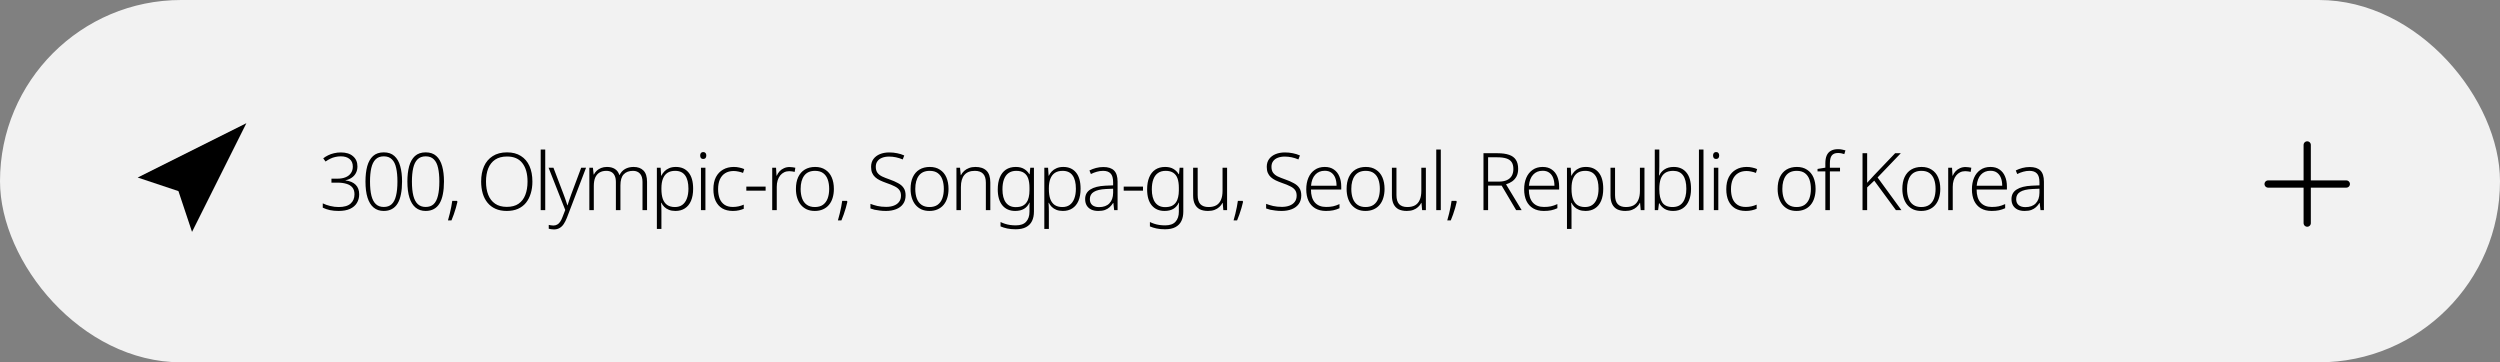 <svg width="345" height="50" viewBox="0 0 345 50" fill="none" xmlns="http://www.w3.org/2000/svg">
<rect x="0" y="0" width="345" height="50" fill="#808080" stroke="none"/>
<rect width="345" height="50" rx="25" fill="#F2F2F2"/>
<path d="M49.326 22.961C49.326 23.306 49.257 23.61 49.117 23.874C48.978 24.138 48.783 24.354 48.534 24.523C48.292 24.692 48.006 24.809 47.676 24.875V24.897C48.3 24.978 48.769 25.179 49.084 25.502C49.407 25.825 49.568 26.265 49.568 26.822C49.568 27.262 49.462 27.658 49.249 28.01C49.044 28.355 48.728 28.626 48.303 28.824C47.885 29.015 47.357 29.11 46.719 29.11C46.301 29.11 45.909 29.073 45.542 29C45.175 28.919 44.842 28.806 44.541 28.659V28.065C44.842 28.212 45.187 28.333 45.575 28.428C45.964 28.523 46.349 28.571 46.73 28.571C47.478 28.571 48.028 28.413 48.38 28.098C48.739 27.783 48.919 27.354 48.919 26.811C48.919 26.422 48.824 26.111 48.633 25.876C48.443 25.641 48.171 25.473 47.819 25.37C47.467 25.26 47.053 25.205 46.576 25.205H45.74V24.655H46.587C46.998 24.655 47.361 24.593 47.676 24.468C47.992 24.343 48.237 24.156 48.413 23.907C48.596 23.658 48.688 23.353 48.688 22.994C48.688 22.525 48.538 22.173 48.237 21.938C47.944 21.696 47.544 21.575 47.038 21.575C46.767 21.575 46.51 21.604 46.268 21.663C46.026 21.714 45.795 21.795 45.575 21.905C45.362 22.008 45.146 22.136 44.926 22.29L44.607 21.85C44.812 21.689 45.036 21.549 45.278 21.432C45.528 21.307 45.799 21.212 46.092 21.146C46.386 21.073 46.701 21.036 47.038 21.036C47.764 21.036 48.325 21.212 48.721 21.564C49.124 21.909 49.326 22.374 49.326 22.961ZM55.484 25.051C55.484 25.711 55.433 26.294 55.33 26.8C55.235 27.299 55.085 27.72 54.879 28.065C54.674 28.41 54.41 28.67 54.087 28.846C53.772 29.022 53.394 29.11 52.954 29.11C52.404 29.11 51.942 28.956 51.568 28.648C51.194 28.34 50.912 27.885 50.721 27.284C50.531 26.683 50.435 25.938 50.435 25.051C50.435 24.244 50.516 23.54 50.677 22.939C50.846 22.338 51.114 21.868 51.48 21.531C51.854 21.194 52.349 21.025 52.965 21.025C53.567 21.025 54.051 21.19 54.417 21.52C54.791 21.85 55.063 22.319 55.231 22.928C55.4 23.529 55.484 24.237 55.484 25.051ZM51.062 25.051C51.062 25.843 51.128 26.499 51.26 27.02C51.392 27.533 51.598 27.918 51.876 28.175C52.155 28.432 52.514 28.56 52.954 28.56C53.409 28.56 53.772 28.435 54.043 28.186C54.322 27.929 54.524 27.541 54.648 27.02C54.78 26.499 54.846 25.843 54.846 25.051C54.846 24.318 54.788 23.694 54.67 23.181C54.56 22.66 54.366 22.264 54.087 21.993C53.816 21.714 53.442 21.575 52.965 21.575C52.489 21.575 52.111 21.714 51.832 21.993C51.554 22.272 51.356 22.671 51.238 23.192C51.121 23.705 51.062 24.325 51.062 25.051ZM61.269 25.051C61.269 25.711 61.217 26.294 61.114 26.8C61.019 27.299 60.869 27.72 60.663 28.065C60.458 28.41 60.194 28.67 59.871 28.846C59.556 29.022 59.178 29.11 58.739 29.11C58.188 29.11 57.727 28.956 57.352 28.648C56.978 28.34 56.696 27.885 56.505 27.284C56.315 26.683 56.219 25.938 56.219 25.051C56.219 24.244 56.3 23.54 56.462 22.939C56.63 22.338 56.898 21.868 57.264 21.531C57.639 21.194 58.133 21.025 58.749 21.025C59.351 21.025 59.835 21.19 60.202 21.52C60.575 21.85 60.847 22.319 61.016 22.928C61.184 23.529 61.269 24.237 61.269 25.051ZM56.846 25.051C56.846 25.843 56.913 26.499 57.044 27.02C57.176 27.533 57.382 27.918 57.66 28.175C57.939 28.432 58.298 28.56 58.739 28.56C59.193 28.56 59.556 28.435 59.828 28.186C60.106 27.929 60.308 27.541 60.432 27.02C60.565 26.499 60.63 25.843 60.63 25.051C60.63 24.318 60.572 23.694 60.455 23.181C60.344 22.66 60.15 22.264 59.871 21.993C59.6 21.714 59.226 21.575 58.749 21.575C58.273 21.575 57.895 21.714 57.617 21.993C57.338 22.272 57.14 22.671 57.023 23.192C56.905 23.705 56.846 24.325 56.846 25.051ZM63.126 27.856C63.067 28.12 62.994 28.402 62.906 28.703C62.818 29.004 62.722 29.301 62.62 29.594C62.517 29.887 62.411 30.162 62.301 30.419H61.817C61.912 30.096 61.996 29.781 62.07 29.473C62.143 29.165 62.209 28.864 62.268 28.571C62.326 28.278 62.374 27.995 62.411 27.724H63.071L63.126 27.856ZM73.471 25.062C73.471 25.663 73.394 26.21 73.24 26.701C73.093 27.192 72.873 27.621 72.58 27.988C72.287 28.347 71.916 28.626 71.469 28.824C71.029 29.015 70.516 29.11 69.929 29.11C69.335 29.11 68.818 29.011 68.378 28.813C67.938 28.615 67.571 28.336 67.278 27.977C66.984 27.618 66.764 27.192 66.618 26.701C66.471 26.202 66.398 25.652 66.398 25.051C66.398 24.252 66.53 23.551 66.794 22.95C67.065 22.349 67.465 21.879 67.993 21.542C68.528 21.197 69.188 21.025 69.973 21.025C70.728 21.025 71.362 21.19 71.876 21.52C72.397 21.843 72.793 22.305 73.064 22.906C73.335 23.507 73.471 24.226 73.471 25.062ZM67.069 25.051C67.069 25.755 67.171 26.367 67.377 26.888C67.582 27.409 67.897 27.816 68.323 28.109C68.748 28.402 69.287 28.549 69.94 28.549C70.6 28.549 71.139 28.406 71.557 28.12C71.982 27.827 72.294 27.42 72.492 26.899C72.697 26.378 72.8 25.766 72.8 25.062C72.8 23.969 72.561 23.119 72.085 22.51C71.615 21.901 70.912 21.597 69.973 21.597C69.313 21.597 68.766 21.74 68.334 22.026C67.909 22.312 67.59 22.715 67.377 23.236C67.171 23.757 67.069 24.362 67.069 25.051ZM75.243 29H74.616V20.64H75.243V29ZM75.705 23.148H76.376L77.762 26.789C77.843 27.002 77.916 27.2 77.982 27.383C78.048 27.566 78.107 27.739 78.158 27.9C78.209 28.054 78.253 28.197 78.29 28.329H78.323C78.374 28.16 78.444 27.944 78.532 27.68C78.62 27.409 78.723 27.115 78.84 26.8L80.204 23.148H80.875L78.235 30.045C78.103 30.382 77.956 30.672 77.795 30.914C77.634 31.156 77.443 31.339 77.223 31.464C77.003 31.596 76.739 31.662 76.431 31.662C76.292 31.662 76.163 31.651 76.046 31.629C75.936 31.614 75.83 31.592 75.727 31.563V31.035C75.822 31.057 75.918 31.075 76.013 31.09C76.116 31.112 76.229 31.123 76.354 31.123C76.559 31.123 76.739 31.079 76.893 30.991C77.047 30.91 77.183 30.782 77.3 30.606C77.417 30.437 77.524 30.225 77.619 29.968L78.004 28.978L75.705 23.148ZM87.434 23.038C88.021 23.038 88.476 23.203 88.798 23.533C89.128 23.863 89.293 24.384 89.293 25.095V29H88.666V25.117C88.666 24.596 88.549 24.211 88.314 23.962C88.08 23.705 87.761 23.577 87.357 23.577C86.793 23.577 86.36 23.742 86.059 24.072C85.766 24.395 85.619 24.897 85.619 25.579V29H84.992V25.117C84.992 24.765 84.937 24.475 84.827 24.248C84.725 24.021 84.574 23.852 84.376 23.742C84.186 23.632 83.951 23.577 83.672 23.577C83.306 23.577 82.994 23.654 82.737 23.808C82.481 23.962 82.283 24.193 82.143 24.501C82.011 24.809 81.945 25.201 81.945 25.678V29H81.329V23.148H81.824L81.923 24.083H81.956C82.059 23.885 82.191 23.709 82.352 23.555C82.521 23.401 82.723 23.276 82.957 23.181C83.192 23.086 83.46 23.038 83.76 23.038C84.193 23.038 84.556 23.13 84.849 23.313C85.143 23.496 85.348 23.771 85.465 24.138H85.509C85.678 23.786 85.927 23.515 86.257 23.324C86.595 23.133 86.987 23.038 87.434 23.038ZM93.266 23.038C94.014 23.038 94.597 23.291 95.015 23.797C95.44 24.303 95.653 25.051 95.653 26.041C95.653 26.701 95.554 27.262 95.356 27.724C95.158 28.179 94.875 28.523 94.509 28.758C94.149 28.993 93.717 29.11 93.211 29.11C92.866 29.11 92.565 29.059 92.309 28.956C92.052 28.853 91.839 28.718 91.671 28.549C91.502 28.38 91.37 28.193 91.275 27.988H91.231C91.245 28.171 91.256 28.373 91.264 28.593C91.271 28.806 91.275 29.004 91.275 29.187V31.596H90.648V23.148H91.165L91.242 24.248H91.275C91.37 24.035 91.506 23.837 91.682 23.654C91.858 23.471 92.074 23.324 92.331 23.214C92.595 23.097 92.906 23.038 93.266 23.038ZM93.178 23.577C92.745 23.577 92.389 23.669 92.111 23.852C91.832 24.035 91.623 24.307 91.484 24.666C91.344 25.018 91.275 25.454 91.275 25.975V26.085C91.275 26.635 91.341 27.097 91.473 27.471C91.612 27.838 91.817 28.113 92.089 28.296C92.367 28.479 92.716 28.571 93.134 28.571C93.544 28.571 93.885 28.472 94.157 28.274C94.435 28.069 94.644 27.779 94.784 27.405C94.93 27.024 95.004 26.569 95.004 26.041C95.004 25.242 94.853 24.633 94.553 24.215C94.252 23.79 93.794 23.577 93.178 23.577ZM97.349 23.148V29H96.733V23.148H97.349ZM97.041 20.981C97.18 20.981 97.286 21.025 97.36 21.113C97.433 21.194 97.47 21.307 97.47 21.454C97.47 21.608 97.433 21.729 97.36 21.817C97.286 21.898 97.18 21.938 97.041 21.938C96.909 21.938 96.806 21.898 96.733 21.817C96.659 21.729 96.623 21.608 96.623 21.454C96.623 21.307 96.659 21.194 96.733 21.113C96.806 21.025 96.909 20.981 97.041 20.981ZM101.132 29.11C100.56 29.11 100.073 28.993 99.669 28.758C99.273 28.516 98.969 28.171 98.756 27.724C98.551 27.277 98.448 26.738 98.448 26.107C98.448 25.447 98.566 24.89 98.8 24.435C99.042 23.98 99.372 23.636 99.79 23.401C100.208 23.159 100.7 23.038 101.264 23.038C101.543 23.038 101.803 23.067 102.045 23.126C102.295 23.177 102.515 23.247 102.705 23.335L102.54 23.863C102.342 23.782 102.13 23.72 101.902 23.676C101.675 23.625 101.459 23.599 101.253 23.599C100.784 23.599 100.388 23.702 100.065 23.907C99.75 24.105 99.508 24.391 99.339 24.765C99.178 25.139 99.097 25.586 99.097 26.107C99.097 26.591 99.167 27.02 99.306 27.394C99.453 27.761 99.677 28.047 99.977 28.252C100.278 28.457 100.663 28.56 101.132 28.56C101.418 28.56 101.686 28.531 101.935 28.472C102.192 28.413 102.427 28.336 102.639 28.241V28.813C102.449 28.894 102.229 28.963 101.979 29.022C101.73 29.081 101.448 29.11 101.132 29.11ZM102.993 26.316V25.755H105.655V26.316H102.993ZM108.964 23.049C109.11 23.049 109.25 23.06 109.382 23.082C109.521 23.097 109.646 23.119 109.756 23.148L109.668 23.72C109.55 23.691 109.433 23.669 109.316 23.654C109.198 23.632 109.07 23.621 108.931 23.621C108.667 23.621 108.428 23.672 108.216 23.775C108.003 23.878 107.82 24.024 107.666 24.215C107.512 24.406 107.394 24.633 107.314 24.897C107.233 25.161 107.193 25.458 107.193 25.788V29H106.566V23.148H107.094L107.16 24.248H107.193C107.288 24.021 107.416 23.819 107.578 23.643C107.746 23.46 107.948 23.317 108.183 23.214C108.417 23.104 108.678 23.049 108.964 23.049ZM115.075 26.074C115.075 26.529 115.016 26.943 114.899 27.317C114.789 27.684 114.62 28.003 114.393 28.274C114.173 28.538 113.898 28.743 113.568 28.89C113.238 29.037 112.86 29.11 112.435 29.11C112.032 29.11 111.669 29.04 111.346 28.901C111.031 28.754 110.759 28.549 110.532 28.285C110.305 28.014 110.132 27.691 110.015 27.317C109.898 26.943 109.839 26.529 109.839 26.074C109.839 25.436 109.942 24.893 110.147 24.446C110.36 23.991 110.664 23.643 111.06 23.401C111.463 23.159 111.94 23.038 112.49 23.038C113.047 23.038 113.517 23.166 113.898 23.423C114.287 23.672 114.58 24.024 114.778 24.479C114.976 24.934 115.075 25.465 115.075 26.074ZM110.488 26.074C110.488 26.573 110.558 27.013 110.697 27.394C110.836 27.768 111.053 28.058 111.346 28.263C111.639 28.468 112.006 28.571 112.446 28.571C112.901 28.571 113.275 28.468 113.568 28.263C113.861 28.05 114.078 27.757 114.217 27.383C114.356 27.002 114.426 26.565 114.426 26.074C114.426 25.583 114.36 25.15 114.228 24.776C114.096 24.402 113.887 24.109 113.601 23.896C113.315 23.683 112.941 23.577 112.479 23.577C111.812 23.577 111.313 23.797 110.983 24.237C110.653 24.677 110.488 25.289 110.488 26.074ZM116.938 27.856C116.88 28.12 116.806 28.402 116.718 28.703C116.63 29.004 116.535 29.301 116.432 29.594C116.33 29.887 116.223 30.162 116.113 30.419H115.629C115.725 30.096 115.809 29.781 115.882 29.473C115.956 29.165 116.022 28.864 116.08 28.571C116.139 28.278 116.187 27.995 116.223 27.724H116.883L116.938 27.856ZM124.973 26.965C124.973 27.434 124.856 27.83 124.621 28.153C124.394 28.468 124.075 28.707 123.664 28.868C123.254 29.029 122.788 29.11 122.267 29.11C121.945 29.11 121.655 29.092 121.398 29.055C121.142 29.026 120.907 28.989 120.694 28.945C120.482 28.894 120.291 28.835 120.122 28.769V28.131C120.401 28.241 120.724 28.34 121.09 28.428C121.457 28.509 121.86 28.549 122.3 28.549C122.704 28.549 123.056 28.49 123.356 28.373C123.664 28.256 123.903 28.083 124.071 27.856C124.247 27.629 124.335 27.343 124.335 26.998C124.335 26.683 124.262 26.426 124.115 26.228C123.976 26.03 123.756 25.858 123.455 25.711C123.162 25.557 122.784 25.403 122.322 25.249C121.992 25.132 121.695 25.011 121.431 24.886C121.175 24.761 120.955 24.615 120.771 24.446C120.588 24.277 120.449 24.079 120.353 23.852C120.258 23.625 120.21 23.35 120.21 23.027C120.21 22.594 120.32 22.231 120.54 21.938C120.76 21.645 121.057 21.421 121.431 21.267C121.813 21.113 122.242 21.036 122.718 21.036C123.1 21.036 123.463 21.073 123.807 21.146C124.152 21.212 124.478 21.315 124.786 21.454L124.577 22.004C124.269 21.872 123.958 21.773 123.642 21.707C123.327 21.641 123.012 21.608 122.696 21.608C122.33 21.608 122.007 21.663 121.728 21.773C121.457 21.876 121.244 22.033 121.09 22.246C120.936 22.451 120.859 22.708 120.859 23.016C120.859 23.353 120.933 23.625 121.079 23.83C121.226 24.035 121.439 24.208 121.717 24.347C121.996 24.479 122.337 24.615 122.74 24.754C123.202 24.915 123.598 25.088 123.928 25.271C124.266 25.447 124.522 25.667 124.698 25.931C124.882 26.195 124.973 26.54 124.973 26.965ZM130.896 26.074C130.896 26.529 130.838 26.943 130.72 27.317C130.61 27.684 130.442 28.003 130.214 28.274C129.994 28.538 129.719 28.743 129.389 28.89C129.059 29.037 128.682 29.11 128.256 29.11C127.853 29.11 127.49 29.04 127.167 28.901C126.852 28.754 126.581 28.549 126.353 28.285C126.126 28.014 125.954 27.691 125.836 27.317C125.719 26.943 125.66 26.529 125.66 26.074C125.66 25.436 125.763 24.893 125.968 24.446C126.181 23.991 126.485 23.643 126.881 23.401C127.285 23.159 127.761 23.038 128.311 23.038C128.869 23.038 129.338 23.166 129.719 23.423C130.108 23.672 130.401 24.024 130.599 24.479C130.797 24.934 130.896 25.465 130.896 26.074ZM126.309 26.074C126.309 26.573 126.379 27.013 126.518 27.394C126.658 27.768 126.874 28.058 127.167 28.263C127.461 28.468 127.827 28.571 128.267 28.571C128.722 28.571 129.096 28.468 129.389 28.263C129.683 28.05 129.899 27.757 130.038 27.383C130.178 27.002 130.247 26.565 130.247 26.074C130.247 25.583 130.181 25.15 130.049 24.776C129.917 24.402 129.708 24.109 129.422 23.896C129.136 23.683 128.762 23.577 128.3 23.577C127.633 23.577 127.134 23.797 126.804 24.237C126.474 24.677 126.309 25.289 126.309 26.074ZM134.607 23.038C135.275 23.038 135.784 23.21 136.136 23.555C136.488 23.9 136.664 24.442 136.664 25.183V29H136.048V25.216C136.048 24.651 135.92 24.237 135.663 23.973C135.407 23.709 135.029 23.577 134.53 23.577C133.892 23.577 133.412 23.764 133.089 24.138C132.767 24.512 132.605 25.069 132.605 25.81V29H131.989V23.148H132.484L132.583 24.16H132.616C132.726 23.947 132.873 23.757 133.056 23.588C133.24 23.419 133.46 23.287 133.716 23.192C133.98 23.089 134.277 23.038 134.607 23.038ZM140.176 23.038C140.638 23.038 141.02 23.13 141.32 23.313C141.621 23.489 141.863 23.731 142.046 24.039H142.09L142.178 23.148H142.684V29.187C142.684 29.7 142.596 30.137 142.42 30.496C142.244 30.863 141.969 31.145 141.595 31.343C141.229 31.541 140.748 31.64 140.154 31.64C139.722 31.64 139.333 31.603 138.988 31.53C138.651 31.457 138.347 31.361 138.075 31.244V30.639C138.259 30.727 138.46 30.808 138.68 30.881C138.9 30.954 139.135 31.009 139.384 31.046C139.641 31.083 139.909 31.101 140.187 31.101C140.833 31.101 141.306 30.932 141.606 30.595C141.914 30.258 142.068 29.803 142.068 29.231V28.879C142.068 28.725 142.068 28.571 142.068 28.417C142.076 28.256 142.083 28.105 142.09 27.966H142.057C141.889 28.34 141.639 28.626 141.309 28.824C140.979 29.015 140.576 29.11 140.099 29.11C139.344 29.11 138.754 28.853 138.328 28.34C137.903 27.827 137.69 27.09 137.69 26.129C137.69 25.491 137.786 24.941 137.976 24.479C138.167 24.017 138.446 23.661 138.812 23.412C139.186 23.163 139.641 23.038 140.176 23.038ZM140.242 23.577C139.817 23.577 139.461 23.68 139.175 23.885C138.897 24.083 138.688 24.373 138.548 24.754C138.409 25.128 138.339 25.586 138.339 26.129C138.339 26.928 138.497 27.537 138.812 27.955C139.128 28.373 139.579 28.582 140.165 28.582C140.539 28.582 140.847 28.527 141.089 28.417C141.331 28.3 141.522 28.138 141.661 27.933C141.808 27.728 141.911 27.486 141.969 27.207C142.035 26.921 142.068 26.617 142.068 26.294V25.909C142.068 25.41 142.01 24.989 141.892 24.644C141.775 24.299 141.581 24.035 141.309 23.852C141.045 23.669 140.69 23.577 140.242 23.577ZM146.734 23.038C147.482 23.038 148.065 23.291 148.483 23.797C148.909 24.303 149.121 25.051 149.121 26.041C149.121 26.701 149.022 27.262 148.824 27.724C148.626 28.179 148.344 28.523 147.977 28.758C147.618 28.993 147.185 29.11 146.679 29.11C146.335 29.11 146.034 29.059 145.777 28.956C145.521 28.853 145.308 28.718 145.139 28.549C144.971 28.38 144.839 28.193 144.743 27.988H144.699C144.714 28.171 144.725 28.373 144.732 28.593C144.74 28.806 144.743 29.004 144.743 29.187V31.596H144.116V23.148H144.633L144.71 24.248H144.743C144.839 24.035 144.974 23.837 145.15 23.654C145.326 23.471 145.543 23.324 145.799 23.214C146.063 23.097 146.375 23.038 146.734 23.038ZM146.646 23.577C146.214 23.577 145.858 23.669 145.579 23.852C145.301 24.035 145.092 24.307 144.952 24.666C144.813 25.018 144.743 25.454 144.743 25.975V26.085C144.743 26.635 144.809 27.097 144.941 27.471C145.081 27.838 145.286 28.113 145.557 28.296C145.836 28.479 146.184 28.571 146.602 28.571C147.013 28.571 147.354 28.472 147.625 28.274C147.904 28.069 148.113 27.779 148.252 27.405C148.399 27.024 148.472 26.569 148.472 26.041C148.472 25.242 148.322 24.633 148.021 24.215C147.721 23.79 147.262 23.577 146.646 23.577ZM152.269 23.049C152.929 23.049 153.421 23.21 153.743 23.533C154.066 23.856 154.227 24.369 154.227 25.073V29H153.754L153.644 28.01H153.611C153.472 28.23 153.311 28.424 153.127 28.593C152.951 28.754 152.735 28.883 152.478 28.978C152.229 29.066 151.921 29.11 151.554 29.11C151.188 29.11 150.869 29.048 150.597 28.923C150.326 28.791 150.117 28.604 149.97 28.362C149.824 28.12 149.75 27.823 149.75 27.471C149.75 26.892 149.989 26.452 150.465 26.151C150.942 25.843 151.635 25.667 152.544 25.623L153.611 25.579V25.161C153.611 24.582 153.494 24.175 153.259 23.94C153.032 23.698 152.691 23.577 152.236 23.577C151.936 23.577 151.646 23.617 151.367 23.698C151.096 23.771 150.821 23.878 150.542 24.017L150.344 23.522C150.616 23.383 150.916 23.269 151.246 23.181C151.576 23.093 151.917 23.049 152.269 23.049ZM152.61 26.085C151.87 26.122 151.316 26.254 150.949 26.481C150.583 26.701 150.399 27.035 150.399 27.482C150.399 27.841 150.513 28.116 150.74 28.307C150.968 28.49 151.276 28.582 151.664 28.582C152.288 28.582 152.764 28.41 153.094 28.065C153.432 27.72 153.604 27.236 153.611 26.613V26.041L152.61 26.085ZM155.071 26.316V25.755H157.733V26.316H155.071ZM160.789 23.038C161.251 23.038 161.632 23.13 161.933 23.313C162.233 23.489 162.475 23.731 162.659 24.039H162.703L162.791 23.148H163.297V29.187C163.297 29.7 163.209 30.137 163.033 30.496C162.857 30.863 162.582 31.145 162.208 31.343C161.841 31.541 161.361 31.64 160.767 31.64C160.334 31.64 159.945 31.603 159.601 31.53C159.263 31.457 158.959 31.361 158.688 31.244V30.639C158.871 30.727 159.073 30.808 159.293 30.881C159.513 30.954 159.747 31.009 159.997 31.046C160.253 31.083 160.521 31.101 160.8 31.101C161.445 31.101 161.918 30.932 162.219 30.595C162.527 30.258 162.681 29.803 162.681 29.231V28.879C162.681 28.725 162.681 28.571 162.681 28.417C162.688 28.256 162.695 28.105 162.703 27.966H162.67C162.501 28.34 162.252 28.626 161.922 28.824C161.592 29.015 161.188 29.11 160.712 29.11C159.956 29.11 159.366 28.853 158.941 28.34C158.515 27.827 158.303 27.09 158.303 26.129C158.303 25.491 158.398 24.941 158.589 24.479C158.779 24.017 159.058 23.661 159.425 23.412C159.799 23.163 160.253 23.038 160.789 23.038ZM160.855 23.577C160.429 23.577 160.074 23.68 159.788 23.885C159.509 24.083 159.3 24.373 159.161 24.754C159.021 25.128 158.952 25.586 158.952 26.129C158.952 26.928 159.109 27.537 159.425 27.955C159.74 28.373 160.191 28.582 160.778 28.582C161.152 28.582 161.46 28.527 161.702 28.417C161.944 28.3 162.134 28.138 162.274 27.933C162.42 27.728 162.523 27.486 162.582 27.207C162.648 26.921 162.681 26.617 162.681 26.294V25.909C162.681 25.41 162.622 24.989 162.505 24.644C162.387 24.299 162.193 24.035 161.922 23.852C161.658 23.669 161.302 23.577 160.855 23.577ZM169.338 23.148V29H168.821L168.733 27.999H168.7C168.597 28.212 168.45 28.402 168.26 28.571C168.076 28.74 167.856 28.872 167.6 28.967C167.343 29.062 167.046 29.11 166.709 29.11C166.254 29.11 165.873 29.033 165.565 28.879C165.264 28.718 165.037 28.479 164.883 28.164C164.729 27.849 164.652 27.456 164.652 26.987V23.148H165.279V26.932C165.279 27.489 165.403 27.904 165.653 28.175C165.909 28.439 166.283 28.571 166.775 28.571C167.207 28.571 167.567 28.49 167.853 28.329C168.139 28.16 168.351 27.911 168.491 27.581C168.637 27.251 168.711 26.84 168.711 26.349V23.148H169.338ZM171.541 27.856C171.482 28.12 171.409 28.402 171.321 28.703C171.233 29.004 171.137 29.301 171.035 29.594C170.932 29.887 170.826 30.162 170.716 30.419H170.232C170.327 30.096 170.411 29.781 170.485 29.473C170.558 29.165 170.624 28.864 170.683 28.571C170.741 28.278 170.789 27.995 170.826 27.724H171.486L171.541 27.856ZM179.576 26.965C179.576 27.434 179.459 27.83 179.224 28.153C178.997 28.468 178.678 28.707 178.267 28.868C177.856 29.029 177.391 29.11 176.87 29.11C176.547 29.11 176.258 29.092 176.001 29.055C175.744 29.026 175.51 28.989 175.297 28.945C175.084 28.894 174.894 28.835 174.725 28.769V28.131C175.004 28.241 175.326 28.34 175.693 28.428C176.06 28.509 176.463 28.549 176.903 28.549C177.306 28.549 177.658 28.49 177.959 28.373C178.267 28.256 178.505 28.083 178.674 27.856C178.85 27.629 178.938 27.343 178.938 26.998C178.938 26.683 178.865 26.426 178.718 26.228C178.579 26.03 178.359 25.858 178.058 25.711C177.765 25.557 177.387 25.403 176.925 25.249C176.595 25.132 176.298 25.011 176.034 24.886C175.777 24.761 175.557 24.615 175.374 24.446C175.191 24.277 175.051 24.079 174.956 23.852C174.861 23.625 174.813 23.35 174.813 23.027C174.813 22.594 174.923 22.231 175.143 21.938C175.363 21.645 175.66 21.421 176.034 21.267C176.415 21.113 176.844 21.036 177.321 21.036C177.702 21.036 178.065 21.073 178.41 21.146C178.755 21.212 179.081 21.315 179.389 21.454L179.18 22.004C178.872 21.872 178.56 21.773 178.245 21.707C177.93 21.641 177.614 21.608 177.299 21.608C176.932 21.608 176.61 21.663 176.331 21.773C176.06 21.876 175.847 22.033 175.693 22.246C175.539 22.451 175.462 22.708 175.462 23.016C175.462 23.353 175.535 23.625 175.682 23.83C175.829 24.035 176.041 24.208 176.32 24.347C176.599 24.479 176.94 24.615 177.343 24.754C177.805 24.915 178.201 25.088 178.531 25.271C178.868 25.447 179.125 25.667 179.301 25.931C179.484 26.195 179.576 26.54 179.576 26.965ZM182.815 23.038C183.321 23.038 183.739 23.155 184.069 23.39C184.406 23.617 184.659 23.933 184.828 24.336C185.004 24.739 185.092 25.205 185.092 25.733V26.151H180.912C180.912 26.936 181.091 27.533 181.451 27.944C181.817 28.355 182.334 28.56 183.002 28.56C183.368 28.56 183.687 28.531 183.959 28.472C184.23 28.413 184.527 28.311 184.85 28.164V28.736C184.556 28.868 184.267 28.963 183.981 29.022C183.695 29.081 183.361 29.11 182.98 29.11C182.4 29.11 181.905 28.989 181.495 28.747C181.091 28.505 180.783 28.16 180.571 27.713C180.365 27.258 180.263 26.73 180.263 26.129C180.263 25.528 180.362 24.996 180.56 24.534C180.758 24.072 181.047 23.709 181.429 23.445C181.81 23.174 182.272 23.038 182.815 23.038ZM182.815 23.566C182.272 23.566 181.836 23.746 181.506 24.105C181.176 24.457 180.981 24.967 180.923 25.634H184.443C184.443 25.223 184.384 24.864 184.267 24.556C184.149 24.248 183.97 24.006 183.728 23.83C183.493 23.654 183.189 23.566 182.815 23.566ZM191.068 26.074C191.068 26.529 191.009 26.943 190.892 27.317C190.782 27.684 190.613 28.003 190.386 28.274C190.166 28.538 189.891 28.743 189.561 28.89C189.231 29.037 188.853 29.11 188.428 29.11C188.025 29.11 187.662 29.04 187.339 28.901C187.024 28.754 186.752 28.549 186.525 28.285C186.298 28.014 186.125 27.691 186.008 27.317C185.891 26.943 185.832 26.529 185.832 26.074C185.832 25.436 185.935 24.893 186.14 24.446C186.353 23.991 186.657 23.643 187.053 23.401C187.456 23.159 187.933 23.038 188.483 23.038C189.04 23.038 189.51 23.166 189.891 23.423C190.28 23.672 190.573 24.024 190.771 24.479C190.969 24.934 191.068 25.465 191.068 26.074ZM186.481 26.074C186.481 26.573 186.551 27.013 186.69 27.394C186.829 27.768 187.046 28.058 187.339 28.263C187.632 28.468 187.999 28.571 188.439 28.571C188.894 28.571 189.268 28.468 189.561 28.263C189.854 28.05 190.071 27.757 190.21 27.383C190.349 27.002 190.419 26.565 190.419 26.074C190.419 25.583 190.353 25.15 190.221 24.776C190.089 24.402 189.88 24.109 189.594 23.896C189.308 23.683 188.934 23.577 188.472 23.577C187.805 23.577 187.306 23.797 186.976 24.237C186.646 24.677 186.481 25.289 186.481 26.074ZM196.77 23.148V29H196.253L196.165 27.999H196.132C196.03 28.212 195.883 28.402 195.692 28.571C195.509 28.74 195.289 28.872 195.032 28.967C194.776 29.062 194.479 29.11 194.141 29.11C193.687 29.11 193.305 29.033 192.997 28.879C192.697 28.718 192.469 28.479 192.315 28.164C192.161 27.849 192.084 27.456 192.084 26.987V23.148H192.711V26.932C192.711 27.489 192.836 27.904 193.085 28.175C193.342 28.439 193.716 28.571 194.207 28.571C194.64 28.571 194.999 28.49 195.285 28.329C195.571 28.16 195.784 27.911 195.923 27.581C196.07 27.251 196.143 26.84 196.143 26.349V23.148H196.77ZM198.83 29H198.203V20.64H198.83V29ZM201.03 27.856C200.971 28.12 200.898 28.402 200.81 28.703C200.722 29.004 200.627 29.301 200.524 29.594C200.421 29.887 200.315 30.162 200.205 30.419H199.721C199.816 30.096 199.901 29.781 199.974 29.473C200.047 29.165 200.113 28.864 200.172 28.571C200.231 28.278 200.278 27.995 200.315 27.724H200.975L201.03 27.856ZM206.678 21.146C207.309 21.146 207.833 21.219 208.251 21.366C208.669 21.505 208.981 21.733 209.186 22.048C209.399 22.363 209.505 22.781 209.505 23.302C209.505 23.705 209.432 24.05 209.285 24.336C209.138 24.615 208.937 24.846 208.68 25.029C208.431 25.205 208.148 25.341 207.833 25.436L209.989 29H209.23L207.228 25.612H205.358V29H204.72V21.146H206.678ZM206.623 21.707H205.358V25.062H206.843C207.268 25.062 207.631 24.996 207.932 24.864C208.233 24.732 208.46 24.538 208.614 24.281C208.768 24.017 208.845 23.698 208.845 23.324C208.845 22.921 208.764 22.602 208.603 22.367C208.442 22.132 208.196 21.964 207.866 21.861C207.536 21.758 207.122 21.707 206.623 21.707ZM212.884 23.038C213.39 23.038 213.808 23.155 214.138 23.39C214.475 23.617 214.728 23.933 214.897 24.336C215.073 24.739 215.161 25.205 215.161 25.733V26.151H210.981C210.981 26.936 211.161 27.533 211.52 27.944C211.887 28.355 212.404 28.56 213.071 28.56C213.438 28.56 213.757 28.531 214.028 28.472C214.299 28.413 214.596 28.311 214.919 28.164V28.736C214.626 28.868 214.336 28.963 214.05 29.022C213.764 29.081 213.43 29.11 213.049 29.11C212.47 29.11 211.975 28.989 211.564 28.747C211.161 28.505 210.853 28.16 210.64 27.713C210.435 27.258 210.332 26.73 210.332 26.129C210.332 25.528 210.431 24.996 210.629 24.534C210.827 24.072 211.117 23.709 211.498 23.445C211.879 23.174 212.341 23.038 212.884 23.038ZM212.884 23.566C212.341 23.566 211.905 23.746 211.575 24.105C211.245 24.457 211.051 24.967 210.992 25.634H214.512C214.512 25.223 214.453 24.864 214.336 24.556C214.219 24.248 214.039 24.006 213.797 23.83C213.562 23.654 213.258 23.566 212.884 23.566ZM218.86 23.038C219.608 23.038 220.191 23.291 220.609 23.797C221.035 24.303 221.247 25.051 221.247 26.041C221.247 26.701 221.148 27.262 220.95 27.724C220.752 28.179 220.47 28.523 220.103 28.758C219.744 28.993 219.311 29.11 218.805 29.11C218.461 29.11 218.16 29.059 217.903 28.956C217.647 28.853 217.434 28.718 217.265 28.549C217.097 28.38 216.965 28.193 216.869 27.988H216.825C216.84 28.171 216.851 28.373 216.858 28.593C216.866 28.806 216.869 29.004 216.869 29.187V31.596H216.242V23.148H216.759L216.836 24.248H216.869C216.965 24.035 217.1 23.837 217.276 23.654C217.452 23.471 217.669 23.324 217.925 23.214C218.189 23.097 218.501 23.038 218.86 23.038ZM218.772 23.577C218.34 23.577 217.984 23.669 217.705 23.852C217.427 24.035 217.218 24.307 217.078 24.666C216.939 25.018 216.869 25.454 216.869 25.975V26.085C216.869 26.635 216.935 27.097 217.067 27.471C217.207 27.838 217.412 28.113 217.683 28.296C217.962 28.479 218.31 28.571 218.728 28.571C219.139 28.571 219.48 28.472 219.751 28.274C220.03 28.069 220.239 27.779 220.378 27.405C220.525 27.024 220.598 26.569 220.598 26.041C220.598 25.242 220.448 24.633 220.147 24.215C219.847 23.79 219.388 23.577 218.772 23.577ZM226.936 23.148V29H226.419L226.331 27.999H226.298C226.196 28.212 226.049 28.402 225.858 28.571C225.675 28.74 225.455 28.872 225.198 28.967C224.942 29.062 224.645 29.11 224.307 29.11C223.853 29.11 223.471 29.033 223.163 28.879C222.863 28.718 222.635 28.479 222.481 28.164C222.327 27.849 222.25 27.456 222.25 26.987V23.148H222.877V26.932C222.877 27.489 223.002 27.904 223.251 28.175C223.508 28.439 223.882 28.571 224.373 28.571C224.806 28.571 225.165 28.49 225.451 28.329C225.737 28.16 225.95 27.911 226.089 27.581C226.236 27.251 226.309 26.84 226.309 26.349V23.148H226.936ZM228.985 22.95C228.985 23.163 228.982 23.39 228.974 23.632C228.967 23.867 228.956 24.061 228.941 24.215H228.985C229.132 23.878 229.37 23.599 229.7 23.379C230.038 23.152 230.463 23.038 230.976 23.038C231.724 23.038 232.307 23.295 232.725 23.808C233.151 24.314 233.363 25.066 233.363 26.063C233.363 26.679 233.268 27.214 233.077 27.669C232.894 28.124 232.615 28.479 232.241 28.736C231.875 28.985 231.424 29.11 230.888 29.11C230.397 29.11 229.994 29.007 229.678 28.802C229.37 28.597 229.143 28.347 228.996 28.054H228.941L228.82 29H228.358V20.64H228.985V22.95ZM230.888 23.577C230.441 23.577 230.074 23.672 229.788 23.863C229.51 24.054 229.304 24.332 229.172 24.699C229.048 25.066 228.985 25.52 228.985 26.063V26.14C228.985 26.932 229.125 27.537 229.403 27.955C229.689 28.366 230.159 28.571 230.811 28.571C231.442 28.571 231.915 28.355 232.23 27.922C232.553 27.489 232.714 26.87 232.714 26.063C232.714 25.234 232.564 24.615 232.263 24.204C231.963 23.786 231.504 23.577 230.888 23.577ZM235.081 29H234.454V20.64H235.081V29ZM237.127 23.148V29H236.511V23.148H237.127ZM236.819 20.981C236.958 20.981 237.065 21.025 237.138 21.113C237.211 21.194 237.248 21.307 237.248 21.454C237.248 21.608 237.211 21.729 237.138 21.817C237.065 21.898 236.958 21.938 236.819 21.938C236.687 21.938 236.584 21.898 236.511 21.817C236.438 21.729 236.401 21.608 236.401 21.454C236.401 21.307 236.438 21.194 236.511 21.113C236.584 21.025 236.687 20.981 236.819 20.981ZM240.911 29.11C240.339 29.11 239.851 28.993 239.448 28.758C239.052 28.516 238.747 28.171 238.535 27.724C238.329 27.277 238.227 26.738 238.227 26.107C238.227 25.447 238.344 24.89 238.579 24.435C238.821 23.98 239.151 23.636 239.569 23.401C239.987 23.159 240.478 23.038 241.043 23.038C241.321 23.038 241.582 23.067 241.824 23.126C242.073 23.177 242.293 23.247 242.484 23.335L242.319 23.863C242.121 23.782 241.908 23.72 241.681 23.676C241.453 23.625 241.237 23.599 241.032 23.599C240.562 23.599 240.166 23.702 239.844 23.907C239.528 24.105 239.286 24.391 239.118 24.765C238.956 25.139 238.876 25.586 238.876 26.107C238.876 26.591 238.945 27.02 239.085 27.394C239.231 27.761 239.455 28.047 239.756 28.252C240.056 28.457 240.441 28.56 240.911 28.56C241.197 28.56 241.464 28.531 241.714 28.472C241.97 28.413 242.205 28.336 242.418 28.241V28.813C242.227 28.894 242.007 28.963 241.758 29.022C241.508 29.081 241.226 29.11 240.911 29.11ZM250.551 26.074C250.551 26.529 250.493 26.943 250.375 27.317C250.265 27.684 250.097 28.003 249.869 28.274C249.649 28.538 249.374 28.743 249.044 28.89C248.714 29.037 248.337 29.11 247.911 29.11C247.508 29.11 247.145 29.04 246.822 28.901C246.507 28.754 246.236 28.549 246.008 28.285C245.781 28.014 245.609 27.691 245.491 27.317C245.374 26.943 245.315 26.529 245.315 26.074C245.315 25.436 245.418 24.893 245.623 24.446C245.836 23.991 246.14 23.643 246.536 23.401C246.94 23.159 247.416 23.038 247.966 23.038C248.524 23.038 248.993 23.166 249.374 23.423C249.763 23.672 250.056 24.024 250.254 24.479C250.452 24.934 250.551 25.465 250.551 26.074ZM245.964 26.074C245.964 26.573 246.034 27.013 246.173 27.394C246.313 27.768 246.529 28.058 246.822 28.263C247.116 28.468 247.482 28.571 247.922 28.571C248.377 28.571 248.751 28.468 249.044 28.263C249.338 28.05 249.554 27.757 249.693 27.383C249.833 27.002 249.902 26.565 249.902 26.074C249.902 25.583 249.836 25.15 249.704 24.776C249.572 24.402 249.363 24.109 249.077 23.896C248.791 23.683 248.417 23.577 247.955 23.577C247.288 23.577 246.789 23.797 246.459 24.237C246.129 24.677 245.964 25.289 245.964 26.074ZM253.922 23.654H252.525V29H251.898V23.654H250.82V23.313L251.898 23.137V22.543C251.898 22.103 251.96 21.74 252.085 21.454C252.217 21.161 252.411 20.944 252.668 20.805C252.932 20.658 253.258 20.585 253.647 20.585C253.852 20.585 254.039 20.603 254.208 20.64C254.376 20.669 254.53 20.706 254.67 20.75L254.516 21.267C254.391 21.223 254.252 21.186 254.098 21.157C253.951 21.128 253.801 21.113 253.647 21.113C253.251 21.113 252.965 21.227 252.789 21.454C252.613 21.674 252.525 22.037 252.525 22.543V23.148H253.922V23.654ZM262.397 29H261.638L258.646 24.93L257.667 25.865V29H257.029V21.146H257.667V25.227C257.813 25.058 257.967 24.89 258.129 24.721C258.29 24.545 258.451 24.369 258.613 24.193L261.528 21.146H262.309L259.108 24.49L262.397 29ZM267.759 26.074C267.759 26.529 267.7 26.943 267.583 27.317C267.473 27.684 267.304 28.003 267.077 28.274C266.857 28.538 266.582 28.743 266.252 28.89C265.922 29.037 265.544 29.11 265.119 29.11C264.715 29.11 264.352 29.04 264.03 28.901C263.714 28.754 263.443 28.549 263.216 28.285C262.988 28.014 262.816 27.691 262.699 27.317C262.581 26.943 262.523 26.529 262.523 26.074C262.523 25.436 262.625 24.893 262.831 24.446C263.043 23.991 263.348 23.643 263.744 23.401C264.147 23.159 264.624 23.038 265.174 23.038C265.731 23.038 266.2 23.166 266.582 23.423C266.97 23.672 267.264 24.024 267.462 24.479C267.66 24.934 267.759 25.465 267.759 26.074ZM263.172 26.074C263.172 26.573 263.241 27.013 263.381 27.394C263.52 27.768 263.736 28.058 264.03 28.263C264.323 28.468 264.69 28.571 265.13 28.571C265.584 28.571 265.958 28.468 266.252 28.263C266.545 28.05 266.761 27.757 266.901 27.383C267.04 27.002 267.11 26.565 267.11 26.074C267.11 25.583 267.044 25.15 266.912 24.776C266.78 24.402 266.571 24.109 266.285 23.896C265.999 23.683 265.625 23.577 265.163 23.577C264.495 23.577 263.997 23.797 263.667 24.237C263.337 24.677 263.172 25.289 263.172 26.074ZM271.25 23.049C271.396 23.049 271.536 23.06 271.668 23.082C271.807 23.097 271.932 23.119 272.042 23.148L271.954 23.72C271.836 23.691 271.719 23.669 271.602 23.654C271.484 23.632 271.356 23.621 271.217 23.621C270.953 23.621 270.714 23.672 270.502 23.775C270.289 23.878 270.106 24.024 269.952 24.215C269.798 24.406 269.68 24.633 269.6 24.897C269.519 25.161 269.479 25.458 269.479 25.788V29H268.852V23.148H269.38L269.446 24.248H269.479C269.574 24.021 269.702 23.819 269.864 23.643C270.032 23.46 270.234 23.317 270.469 23.214C270.703 23.104 270.964 23.049 271.25 23.049ZM274.677 23.038C275.183 23.038 275.601 23.155 275.931 23.39C276.268 23.617 276.521 23.933 276.69 24.336C276.866 24.739 276.954 25.205 276.954 25.733V26.151H272.774C272.774 26.936 272.954 27.533 273.313 27.944C273.68 28.355 274.197 28.56 274.864 28.56C275.231 28.56 275.55 28.531 275.821 28.472C276.092 28.413 276.389 28.311 276.712 28.164V28.736C276.419 28.868 276.129 28.963 275.843 29.022C275.557 29.081 275.223 29.11 274.842 29.11C274.263 29.11 273.768 28.989 273.357 28.747C272.954 28.505 272.646 28.16 272.433 27.713C272.228 27.258 272.125 26.73 272.125 26.129C272.125 25.528 272.224 24.996 272.422 24.534C272.62 24.072 272.91 23.709 273.291 23.445C273.672 23.174 274.134 23.038 274.677 23.038ZM274.677 23.566C274.134 23.566 273.698 23.746 273.368 24.105C273.038 24.457 272.844 24.967 272.785 25.634H276.305C276.305 25.223 276.246 24.864 276.129 24.556C276.012 24.248 275.832 24.006 275.59 23.83C275.355 23.654 275.051 23.566 274.677 23.566ZM280.103 23.049C280.763 23.049 281.255 23.21 281.577 23.533C281.9 23.856 282.061 24.369 282.061 25.073V29H281.588L281.478 28.01H281.445C281.306 28.23 281.145 28.424 280.961 28.593C280.785 28.754 280.569 28.883 280.312 28.978C280.063 29.066 279.755 29.11 279.388 29.11C279.022 29.11 278.703 29.048 278.431 28.923C278.16 28.791 277.951 28.604 277.804 28.362C277.658 28.12 277.584 27.823 277.584 27.471C277.584 26.892 277.823 26.452 278.299 26.151C278.776 25.843 279.469 25.667 280.378 25.623L281.445 25.579V25.161C281.445 24.582 281.328 24.175 281.093 23.94C280.866 23.698 280.525 23.577 280.07 23.577C279.77 23.577 279.48 23.617 279.201 23.698C278.93 23.771 278.655 23.878 278.376 24.017L278.178 23.522C278.45 23.383 278.75 23.269 279.08 23.181C279.41 23.093 279.751 23.049 280.103 23.049ZM280.444 26.085C279.704 26.122 279.15 26.254 278.783 26.481C278.417 26.701 278.233 27.035 278.233 27.482C278.233 27.841 278.347 28.116 278.574 28.307C278.802 28.49 279.11 28.582 279.498 28.582C280.122 28.582 280.598 28.41 280.928 28.065C281.266 27.72 281.438 27.236 281.445 26.613V26.041L280.444 26.085Z" fill="black"/>
<path d="M34 17L19 24.5L24.625 26.375L26.5 32L34 17Z" fill="black"/>
<path d="M313 25.395H318.395M318.395 25.395H323.79M318.395 25.395V20M318.395 25.395V30.79" stroke="black" stroke-linecap="round" stroke-linejoin="round"/>
</svg>
